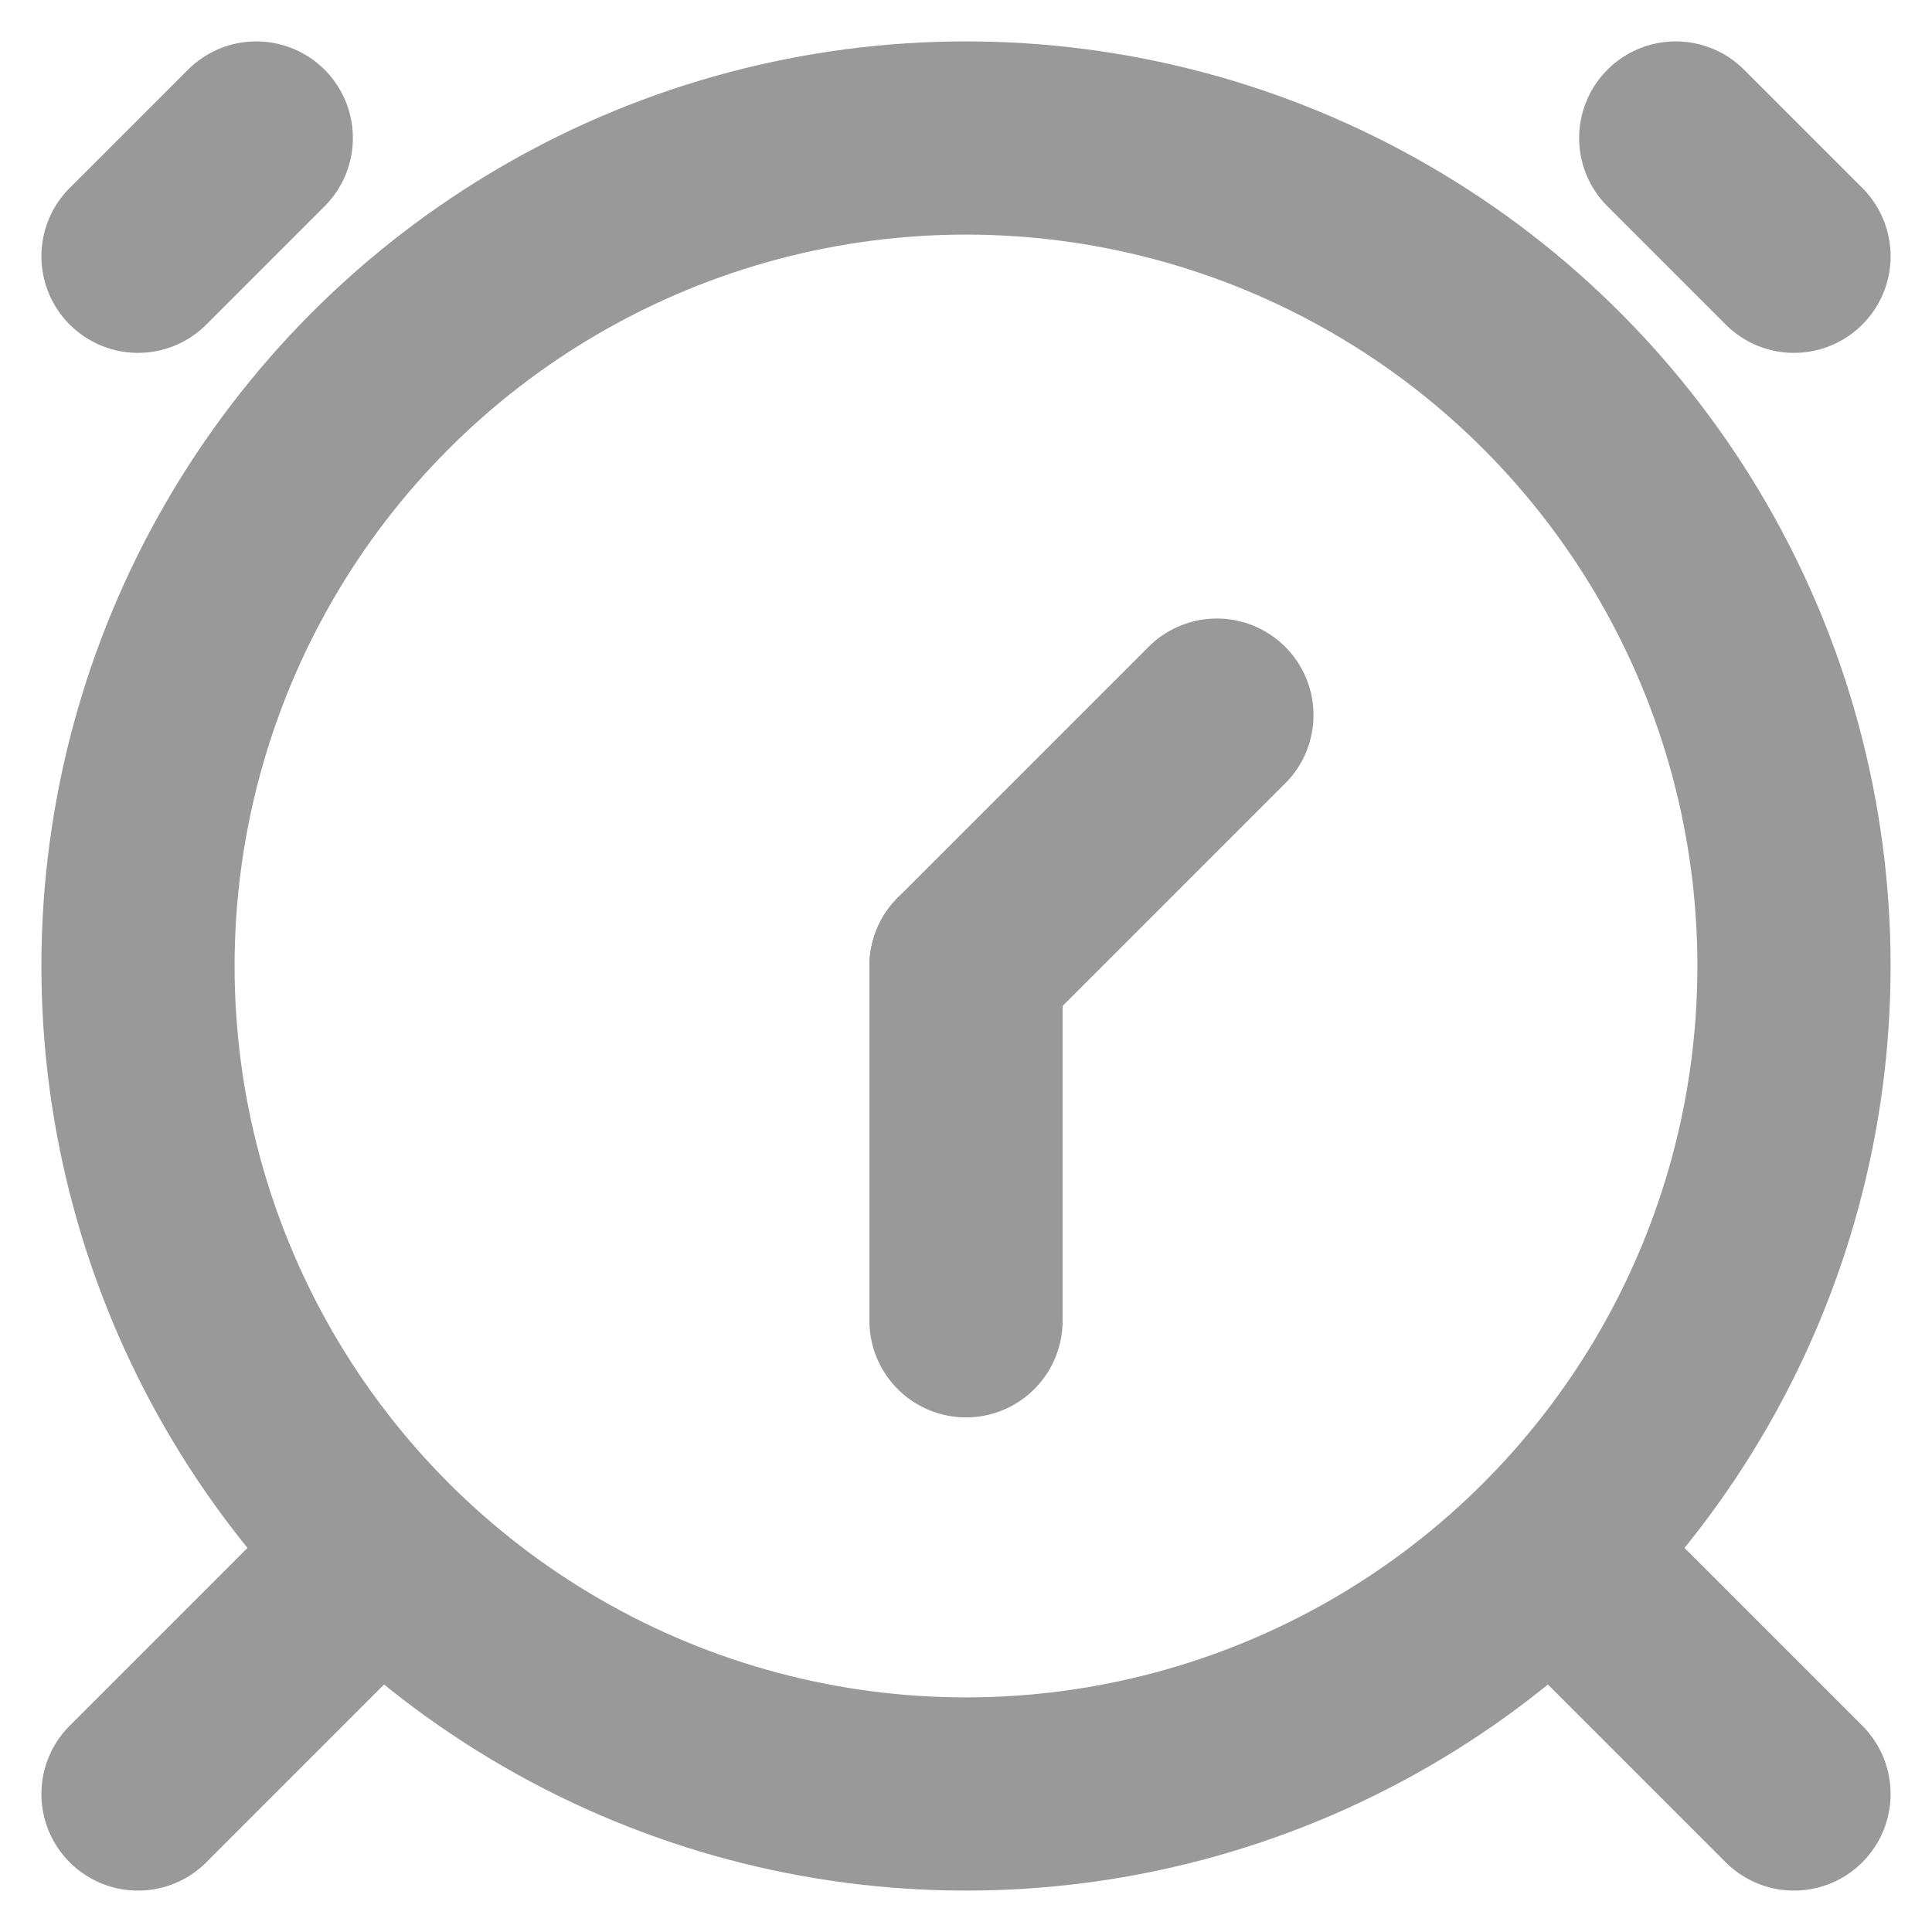 <svg width="14" height="14" viewBox="0 0 14 14" fill="none" xmlns="http://www.w3.org/2000/svg">
<circle cx="7" cy="7" r="6" stroke="#999999" stroke-width="1.4"/>
<path d="M2.714 11.286L1 13M13 13L11.286 11.286M1.857 1L1 1.857M12.143 1L13 1.857" stroke="#999999" stroke-width="1.4" stroke-linecap="round" stroke-linejoin="round"/>
<path d="M7 7V9.571" stroke="#999999" stroke-width="1.4" stroke-linecap="round" stroke-linejoin="round"/>
<path d="M7 7L8.818 5.182" stroke="#999999" stroke-width="1.4" stroke-linecap="round" stroke-linejoin="round"/>
</svg>
